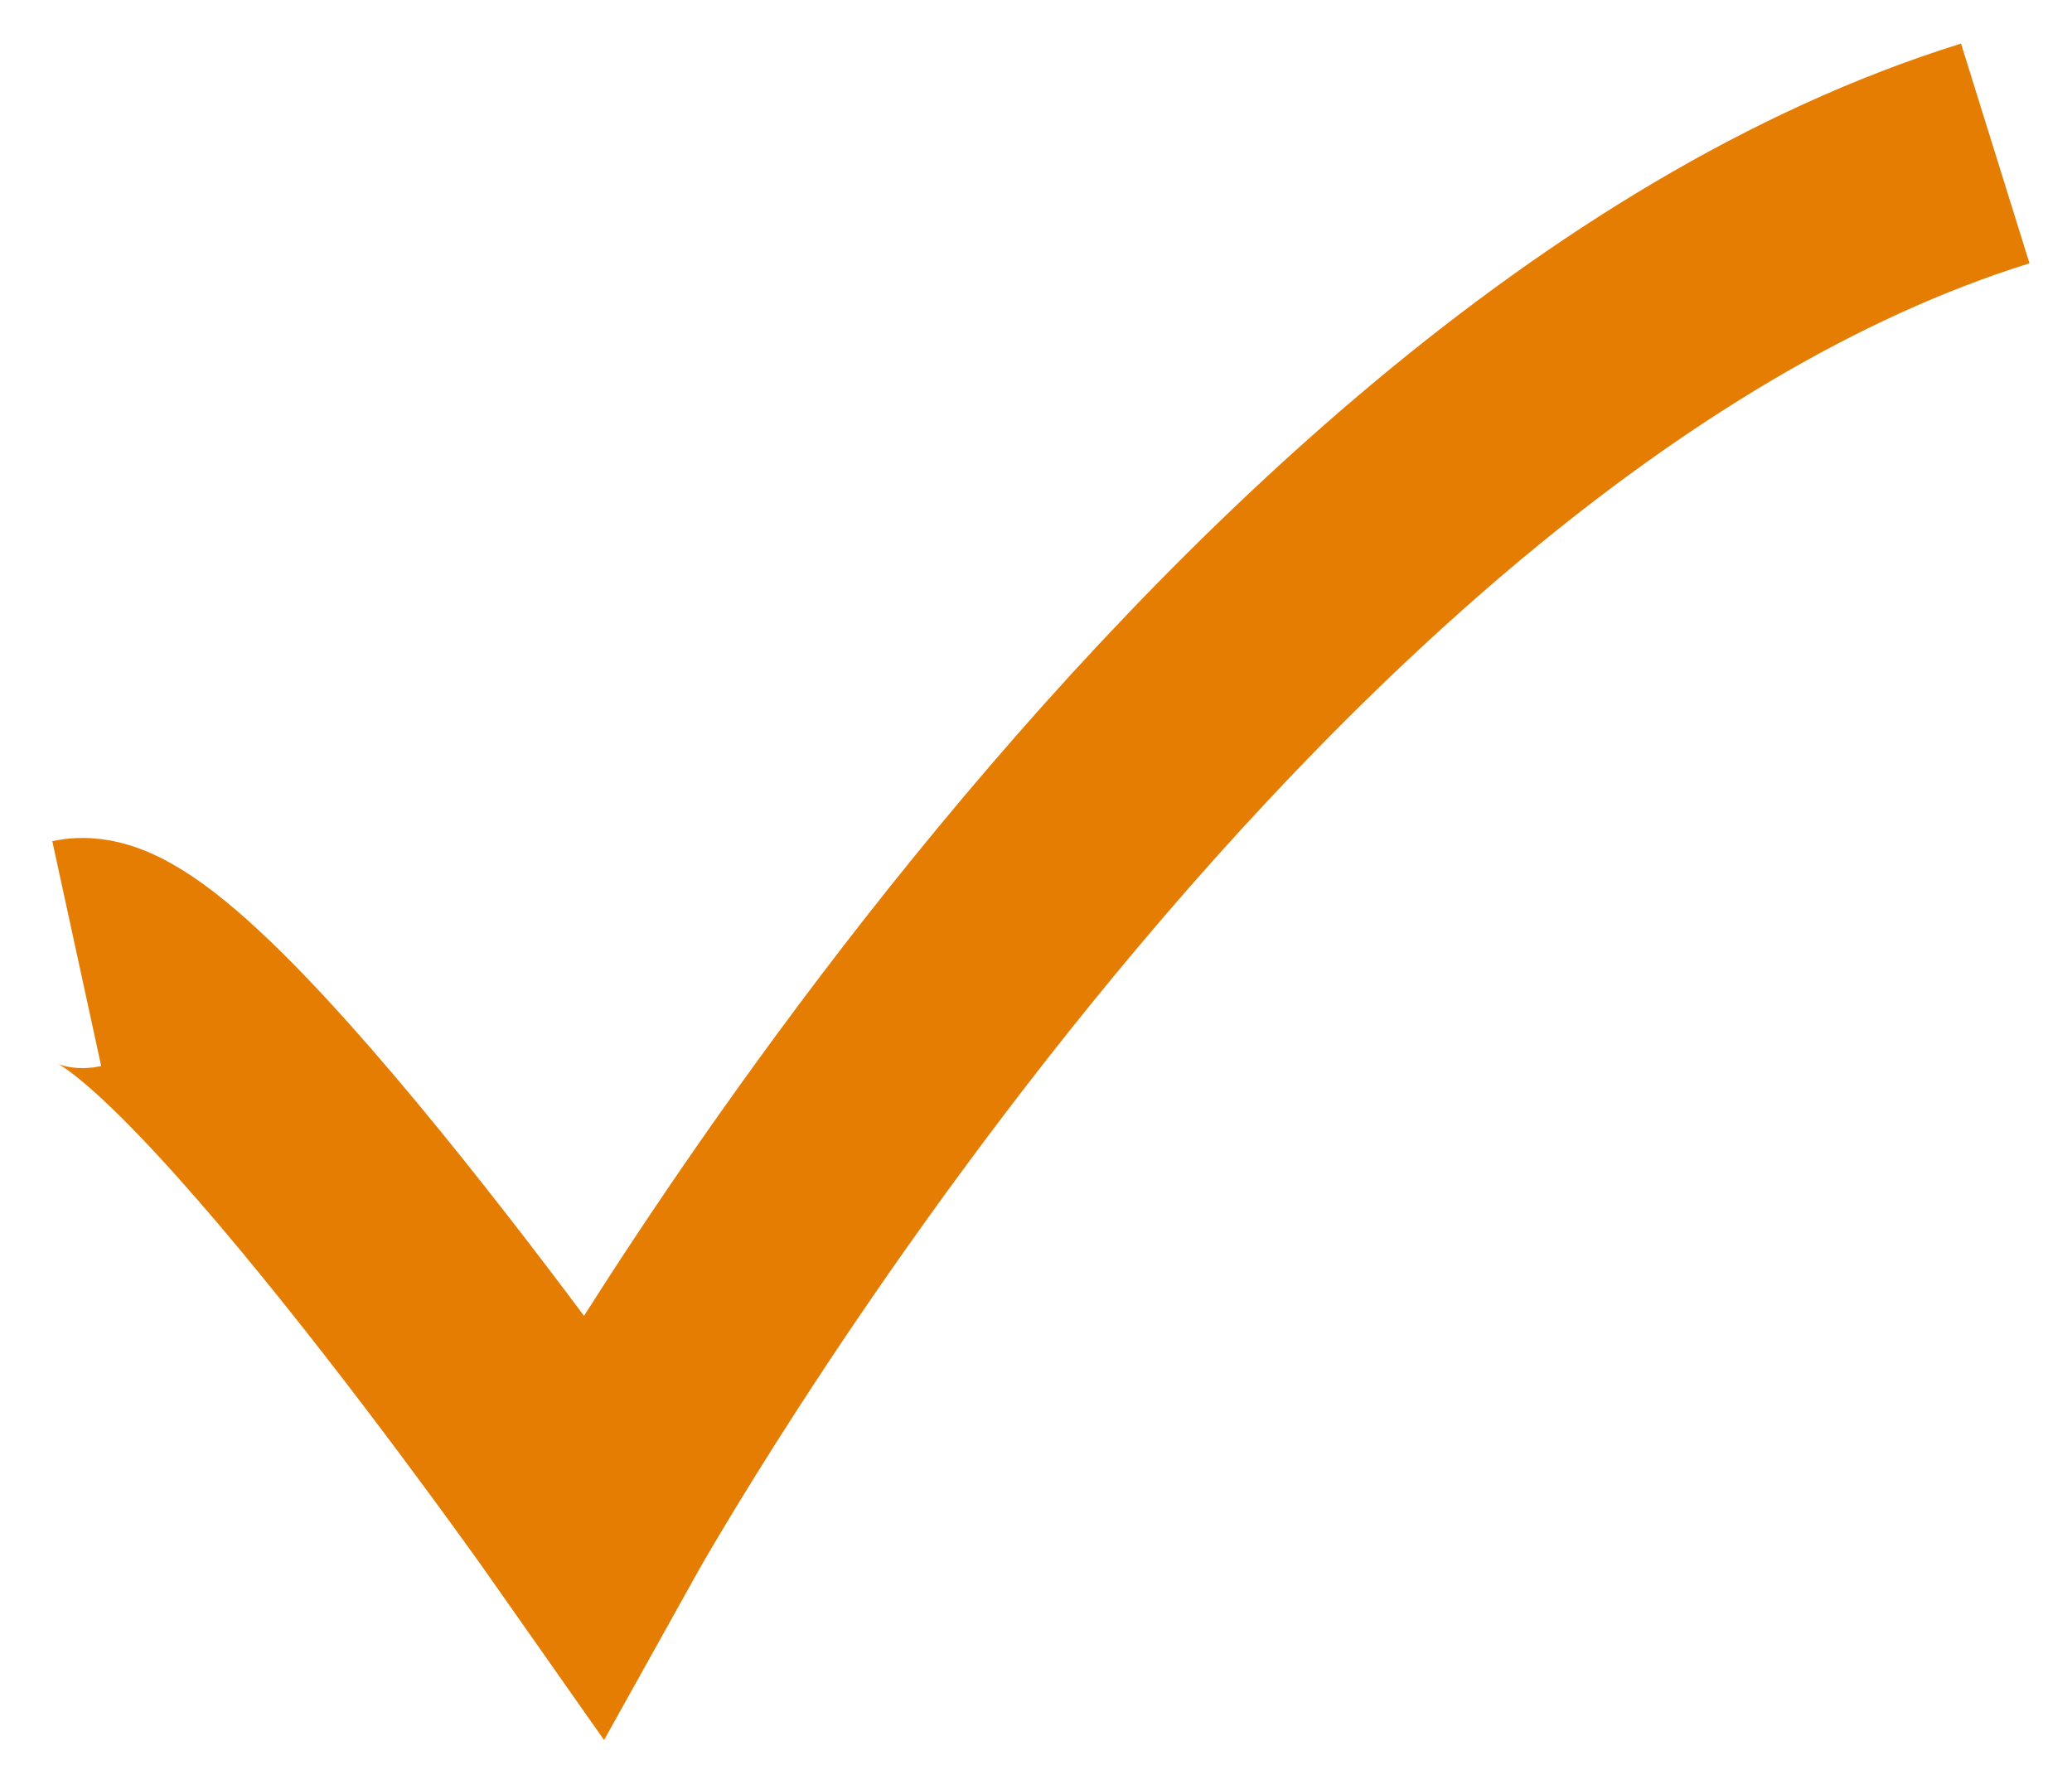 <svg width="27" height="23" viewBox="0 0 27 23" fill="none" xmlns="http://www.w3.org/2000/svg">
<path d="M1 12.429C2.316 12.143 7.725 19.857 7.725 19.857C7.725 19.857 15.912 5.143 26 2" stroke="#E67D03" stroke-width="3"/>
</svg>
